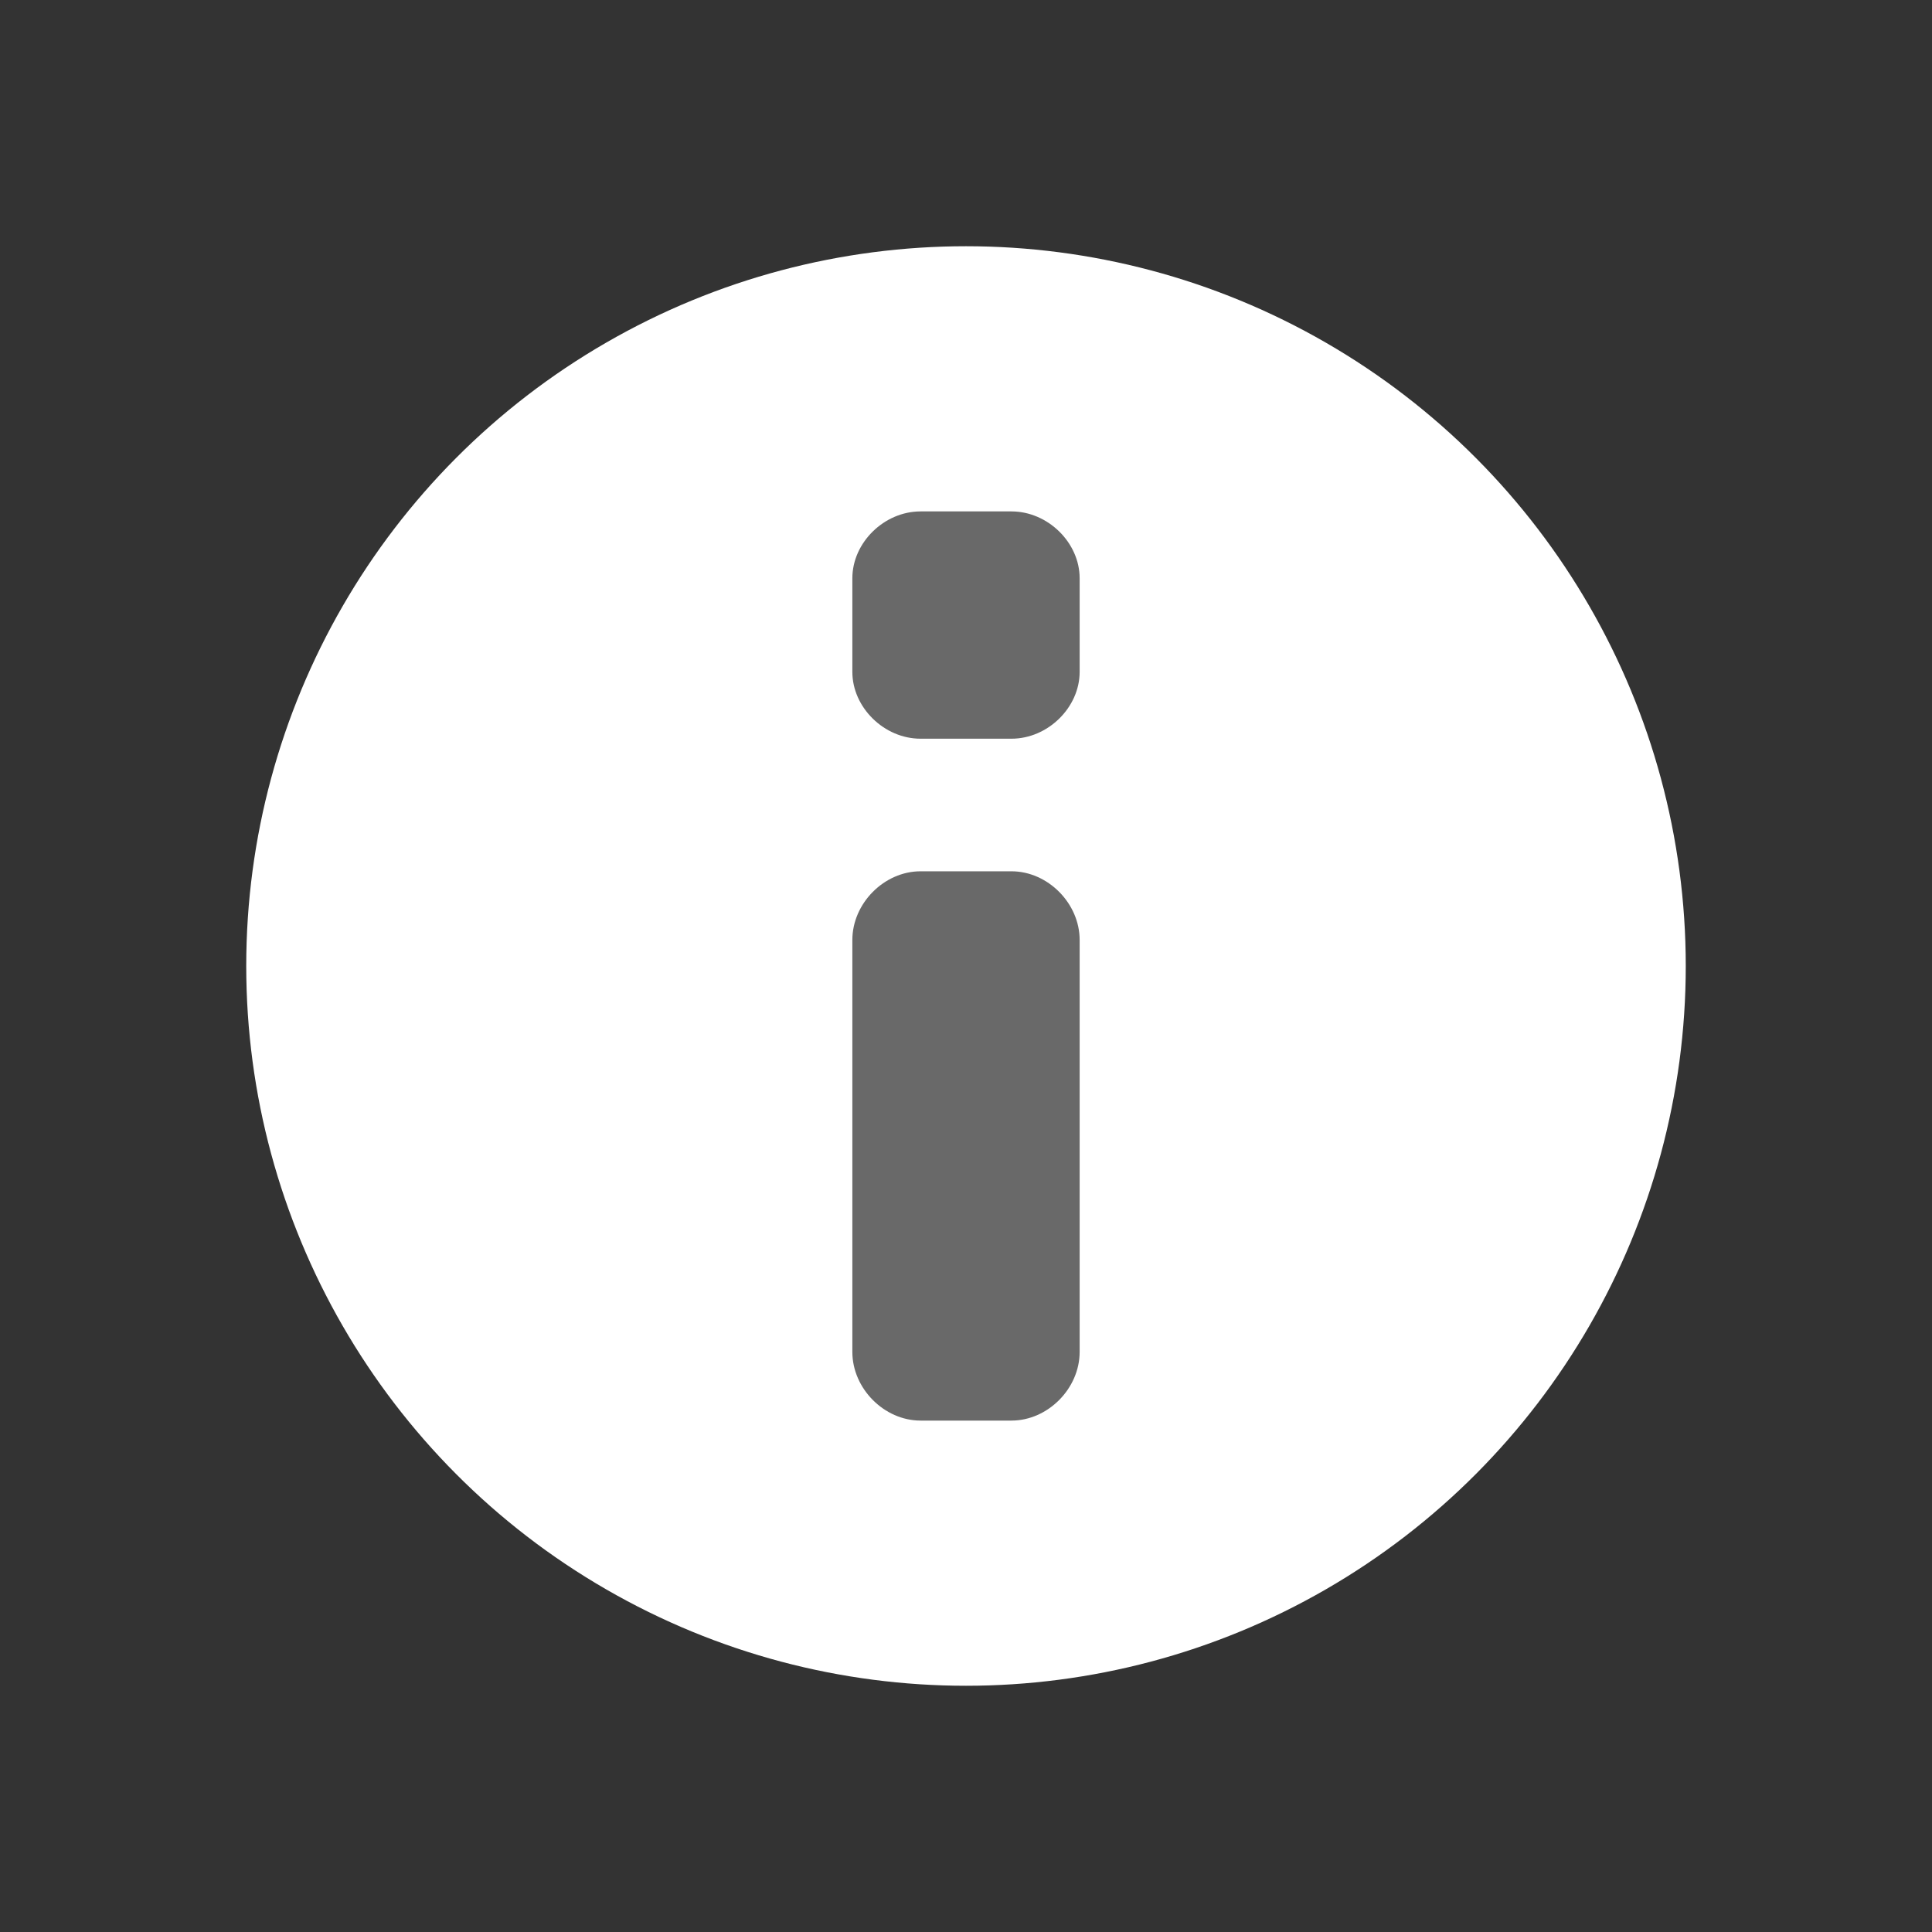 <svg width="102" height="102" viewBox="0 0 102 102" fill="none" xmlns="http://www.w3.org/2000/svg">
    <rect x="0" y="0" width="102" height="102" fill="#333333" stroke="none"/>
    <circle cx="51" cy="51" r="38" fill="white"/>
    <path d="M53.4 46H48.6C46.68 46 45 47.692 45 49.625V71.375C45 73.308 46.68 75 48.6 75H53.4C55.32 75 57 73.308 57 71.375V49.625C57 47.692 55.32 46 53.4 46Z" fill="#696969"/>
    <path d="M53.4 39C55.32 39 57 37.353 57 35.471V30.529C57 28.647 55.32 27 53.4 27H48.6C46.68 27 45 28.647 45 30.529V35.471C45 37.353 46.68 39 48.6 39H53.4Z" fill="#696969"/>
</svg>
